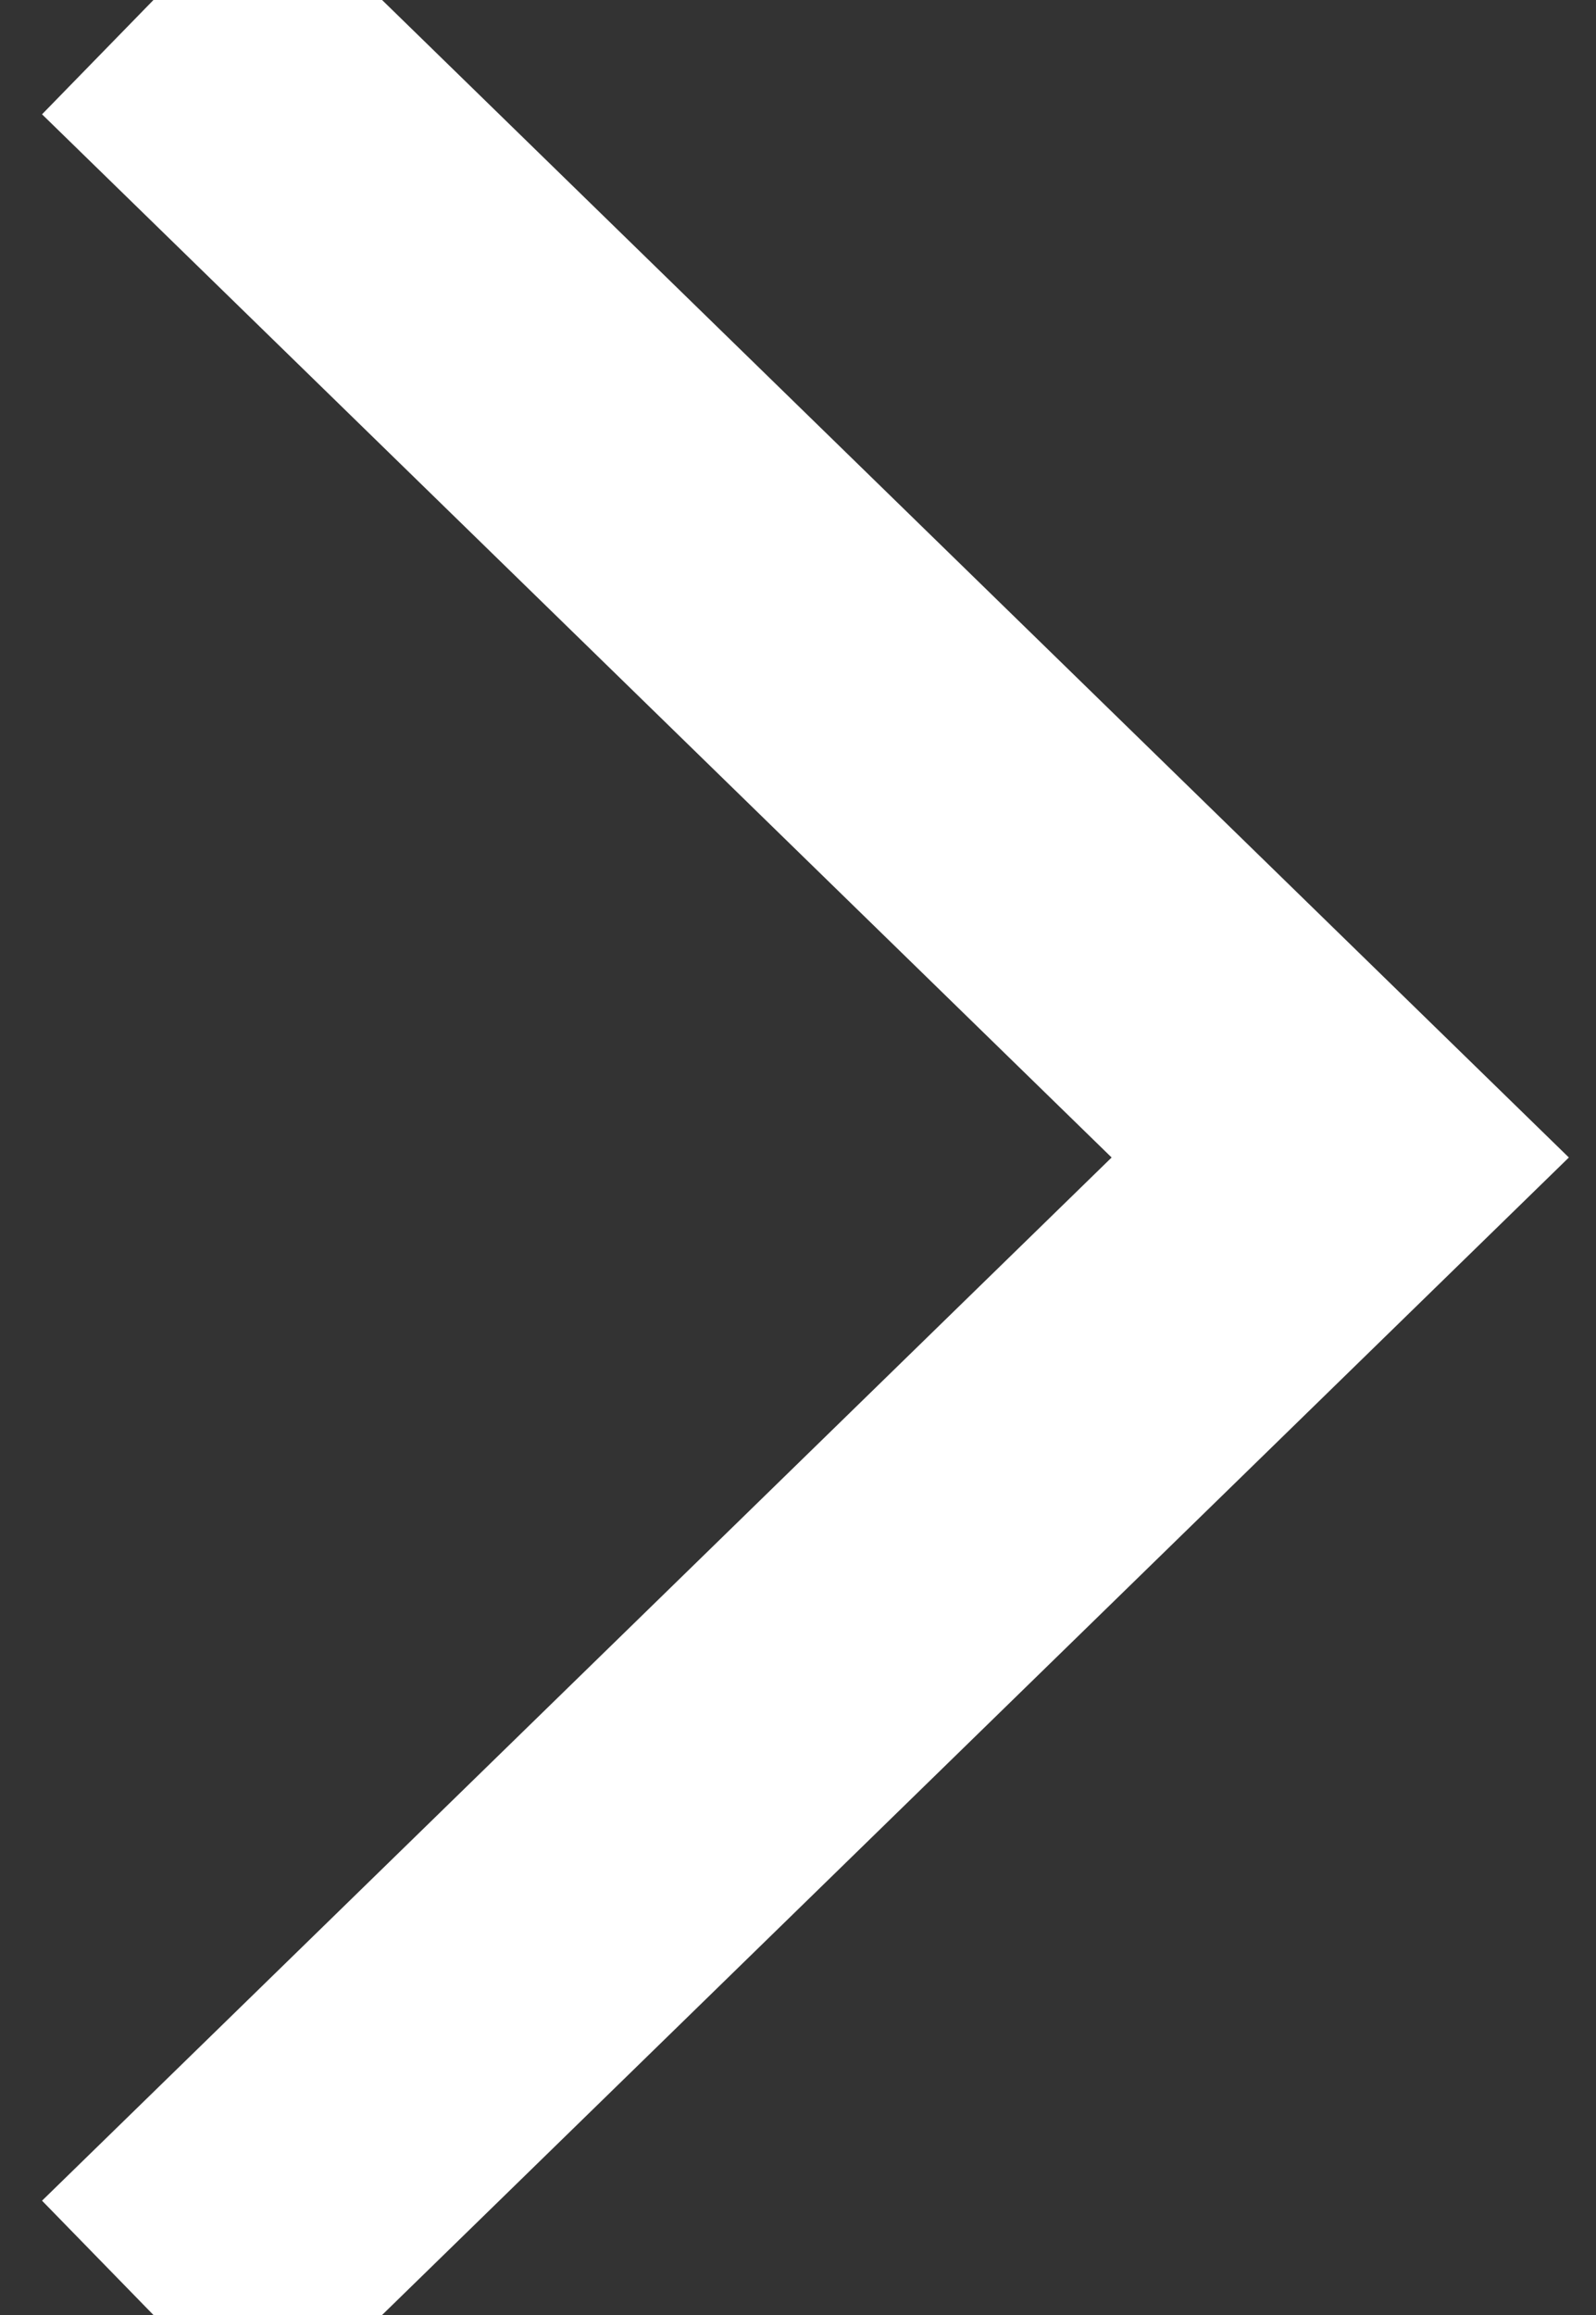 <svg width="20" height="29" viewBox="0 0 20 29" fill="none" xmlns="http://www.w3.org/2000/svg">
<rect x="0" y="0" width="20" height="29" fill="#333333" stroke="none"/>
<path d="M1.923 29L16.795 14.5L1.923 7.7486e-07" stroke="white" stroke-width="4"/>
</svg>
